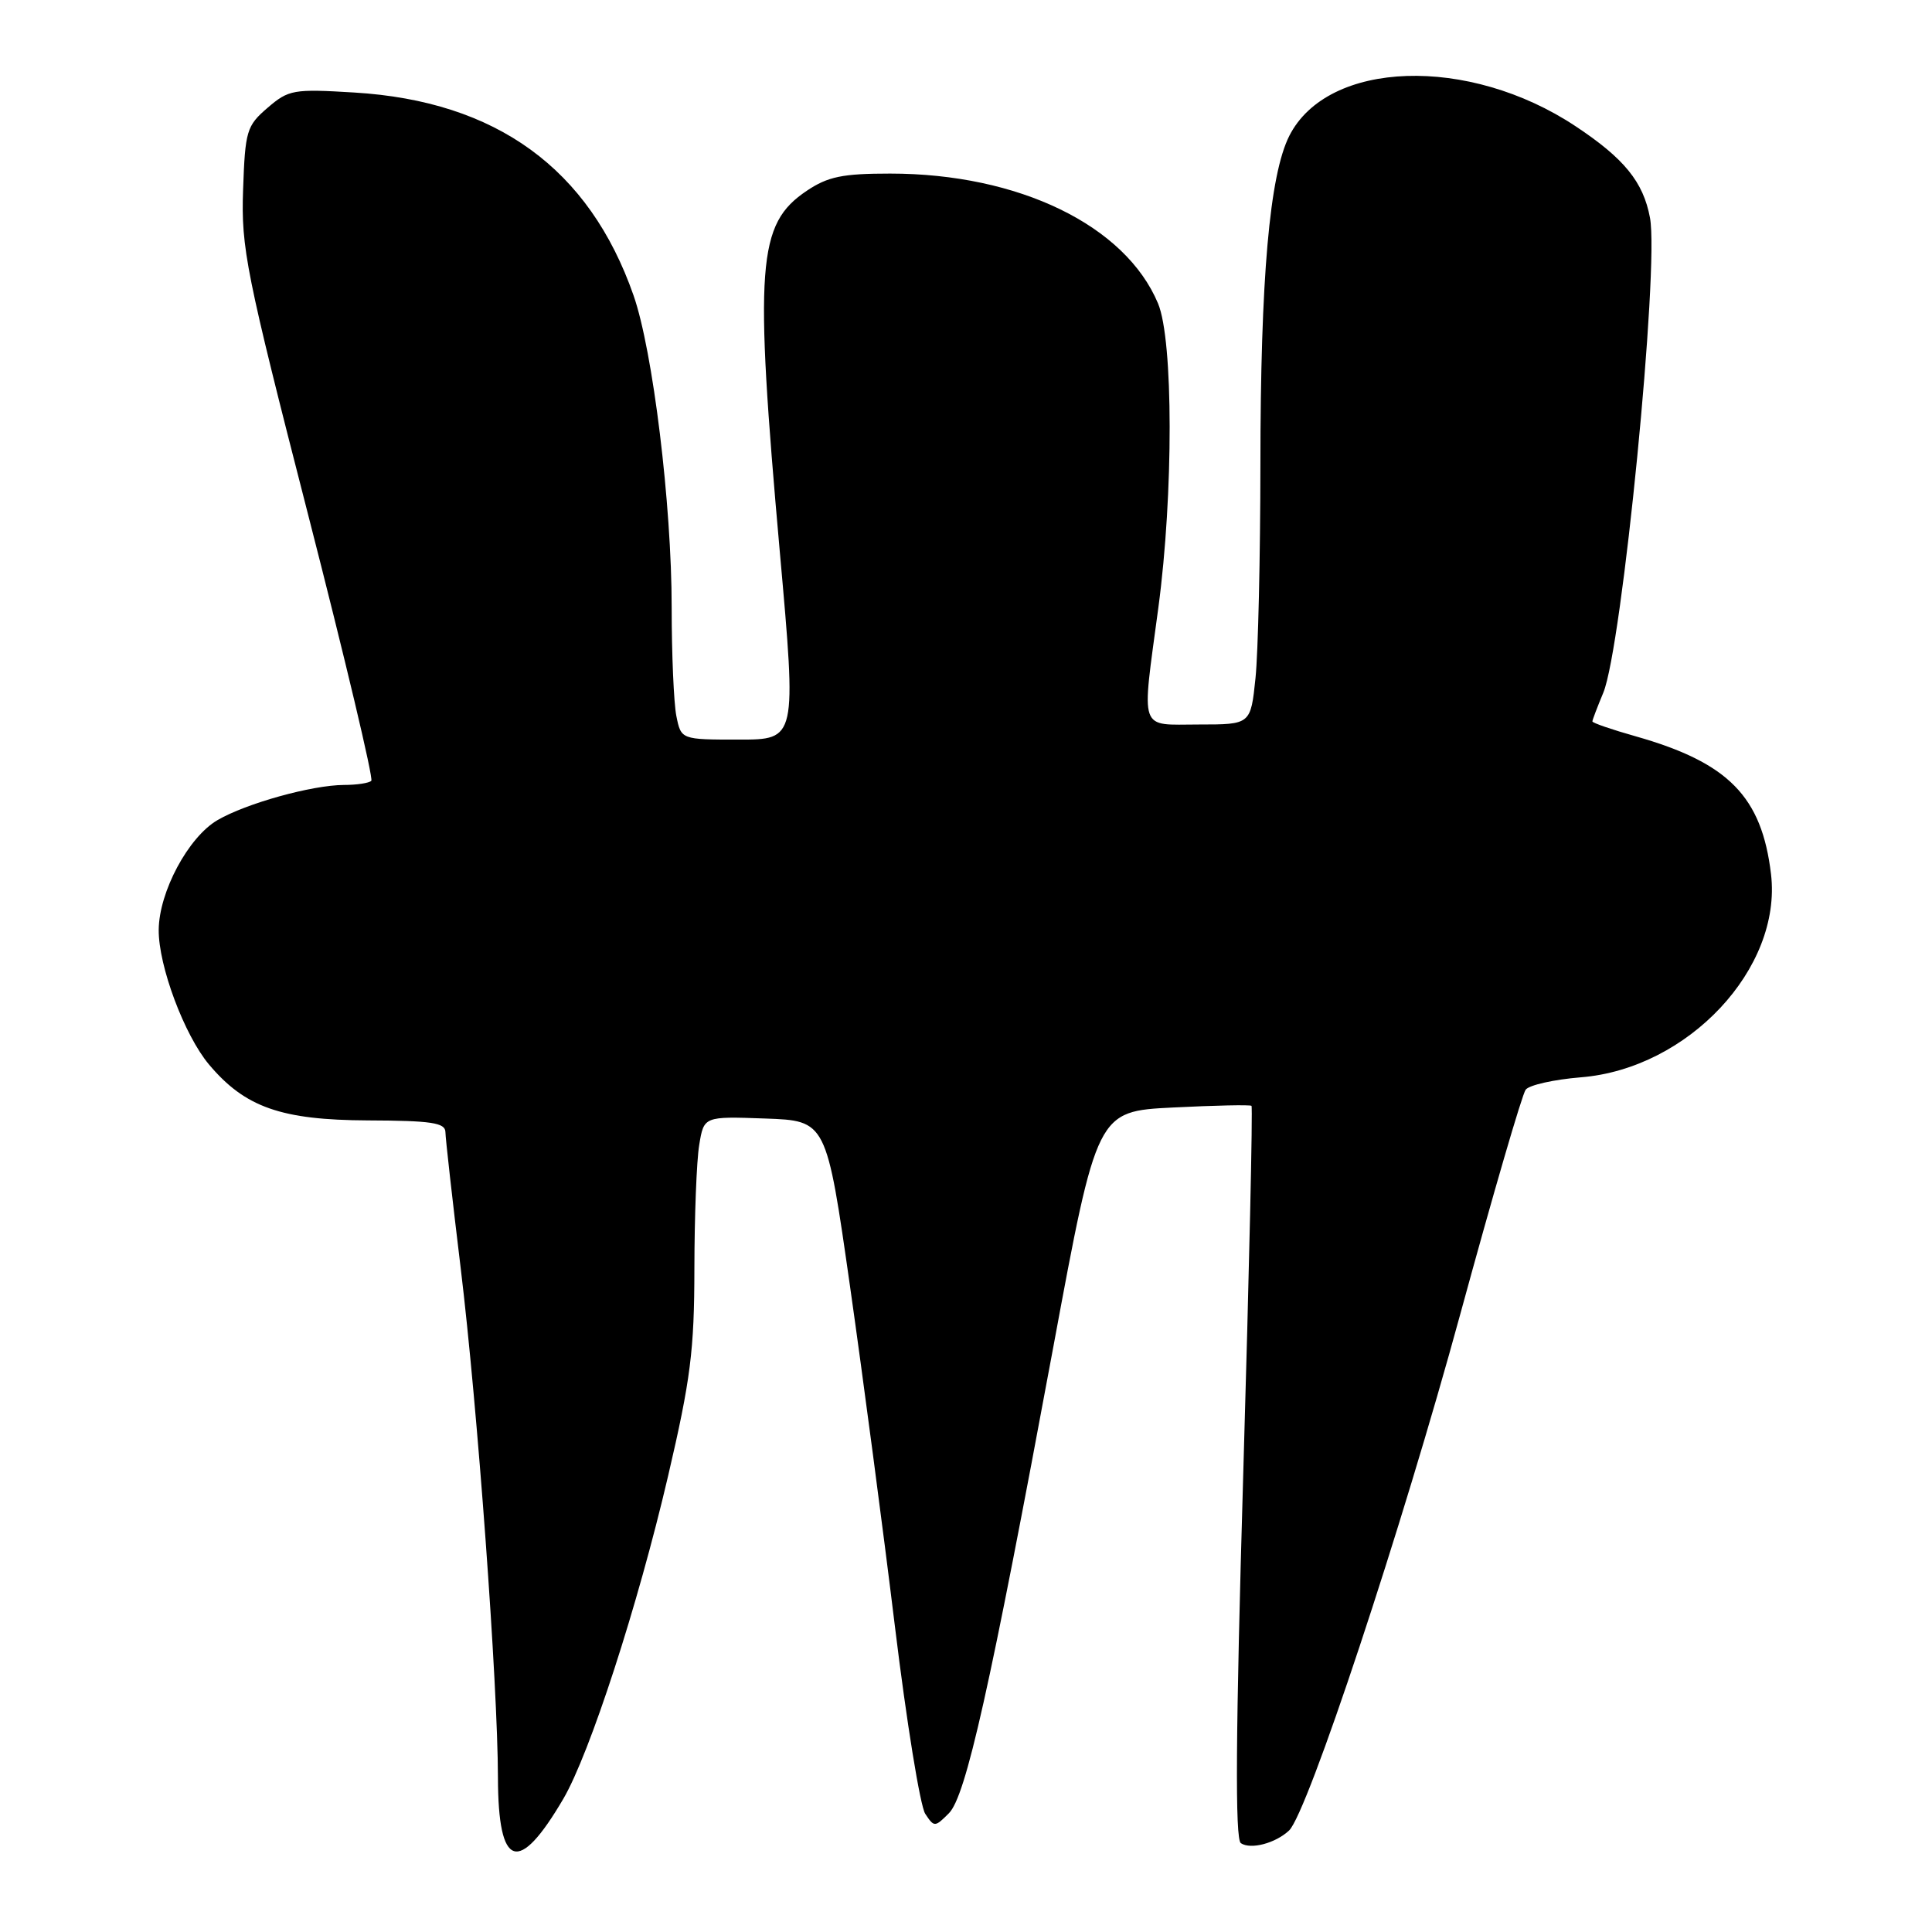 <?xml version="1.0" encoding="UTF-8" standalone="no"?>
<!DOCTYPE svg PUBLIC "-//W3C//DTD SVG 1.1//EN" "http://www.w3.org/Graphics/SVG/1.1/DTD/svg11.dtd" >
<svg xmlns="http://www.w3.org/2000/svg" xmlns:xlink="http://www.w3.org/1999/xlink" version="1.1" viewBox="0 0 256 256">
 <g >
 <path fill="currentColor"
d=" M 74.64 238.36 C 78.15 232.36 84.51 212.78 88.52 195.60 C 91.51 182.79 92.00 178.94 92.01 168.10 C 92.02 161.17 92.30 153.80 92.65 151.71 C 93.27 147.92 93.27 147.92 101.39 148.21 C 109.50 148.50 109.50 148.50 112.64 170.50 C 114.36 182.60 117.04 202.85 118.58 215.50 C 120.12 228.15 121.93 239.33 122.60 240.34 C 123.78 242.13 123.88 242.12 125.73 240.27 C 127.98 238.02 131.15 223.86 139.59 178.37 C 145.36 147.25 145.36 147.25 155.43 146.75 C 160.97 146.47 165.65 146.37 165.83 146.53 C 166.01 146.69 165.52 168.57 164.74 195.16 C 163.73 229.82 163.64 243.71 164.42 244.23 C 165.73 245.11 169.01 244.24 170.81 242.55 C 173.25 240.24 185.74 202.58 193.53 174.00 C 197.81 158.32 201.69 145.00 202.16 144.39 C 202.63 143.77 205.92 143.04 209.47 142.75 C 223.69 141.61 236.14 128.31 234.67 115.84 C 233.45 105.55 229.04 101.06 216.75 97.57 C 213.59 96.68 211.00 95.79 211.00 95.59 C 211.00 95.40 211.65 93.70 212.44 91.80 C 214.93 85.84 219.88 35.50 218.63 28.85 C 217.74 24.10 215.22 21.00 208.76 16.72 C 194.60 7.32 175.93 7.95 170.84 18.00 C 168.22 23.19 167.02 36.83 167.01 61.60 C 167.00 73.76 166.71 86.47 166.36 89.85 C 165.72 96.00 165.72 96.00 158.86 96.00 C 150.81 96.00 151.25 97.26 153.49 80.50 C 155.50 65.46 155.48 45.09 153.45 40.22 C 149.12 29.86 134.98 23.00 117.94 23.00 C 111.64 23.00 109.70 23.40 106.90 25.28 C 100.33 29.70 99.94 35.06 103.34 73.25 C 105.55 98.00 105.55 98.00 97.90 98.00 C 90.25 98.00 90.25 98.00 89.62 94.87 C 89.28 93.16 89.00 86.67 89.00 80.47 C 89.00 66.85 86.51 46.48 83.95 39.15 C 78.08 22.34 65.78 13.40 46.95 12.26 C 38.87 11.77 38.25 11.88 35.45 14.29 C 32.68 16.67 32.48 17.33 32.21 25.16 C 31.94 32.87 32.59 36.11 40.83 68.21 C 45.73 87.31 49.50 103.17 49.20 103.46 C 48.91 103.76 47.28 104.01 45.58 104.01 C 41.33 104.03 32.63 106.45 28.82 108.67 C 24.95 110.93 21.07 118.18 21.03 123.21 C 20.99 127.98 24.43 137.17 27.70 141.06 C 32.47 146.73 37.27 148.41 48.75 148.46 C 57.16 148.49 59.00 148.77 59.02 150.00 C 59.03 150.82 59.94 158.93 61.04 168.00 C 63.27 186.36 65.96 223.16 65.98 235.55 C 66.01 247.61 68.70 248.49 74.64 238.36 Z "/>
</g>
</svg>